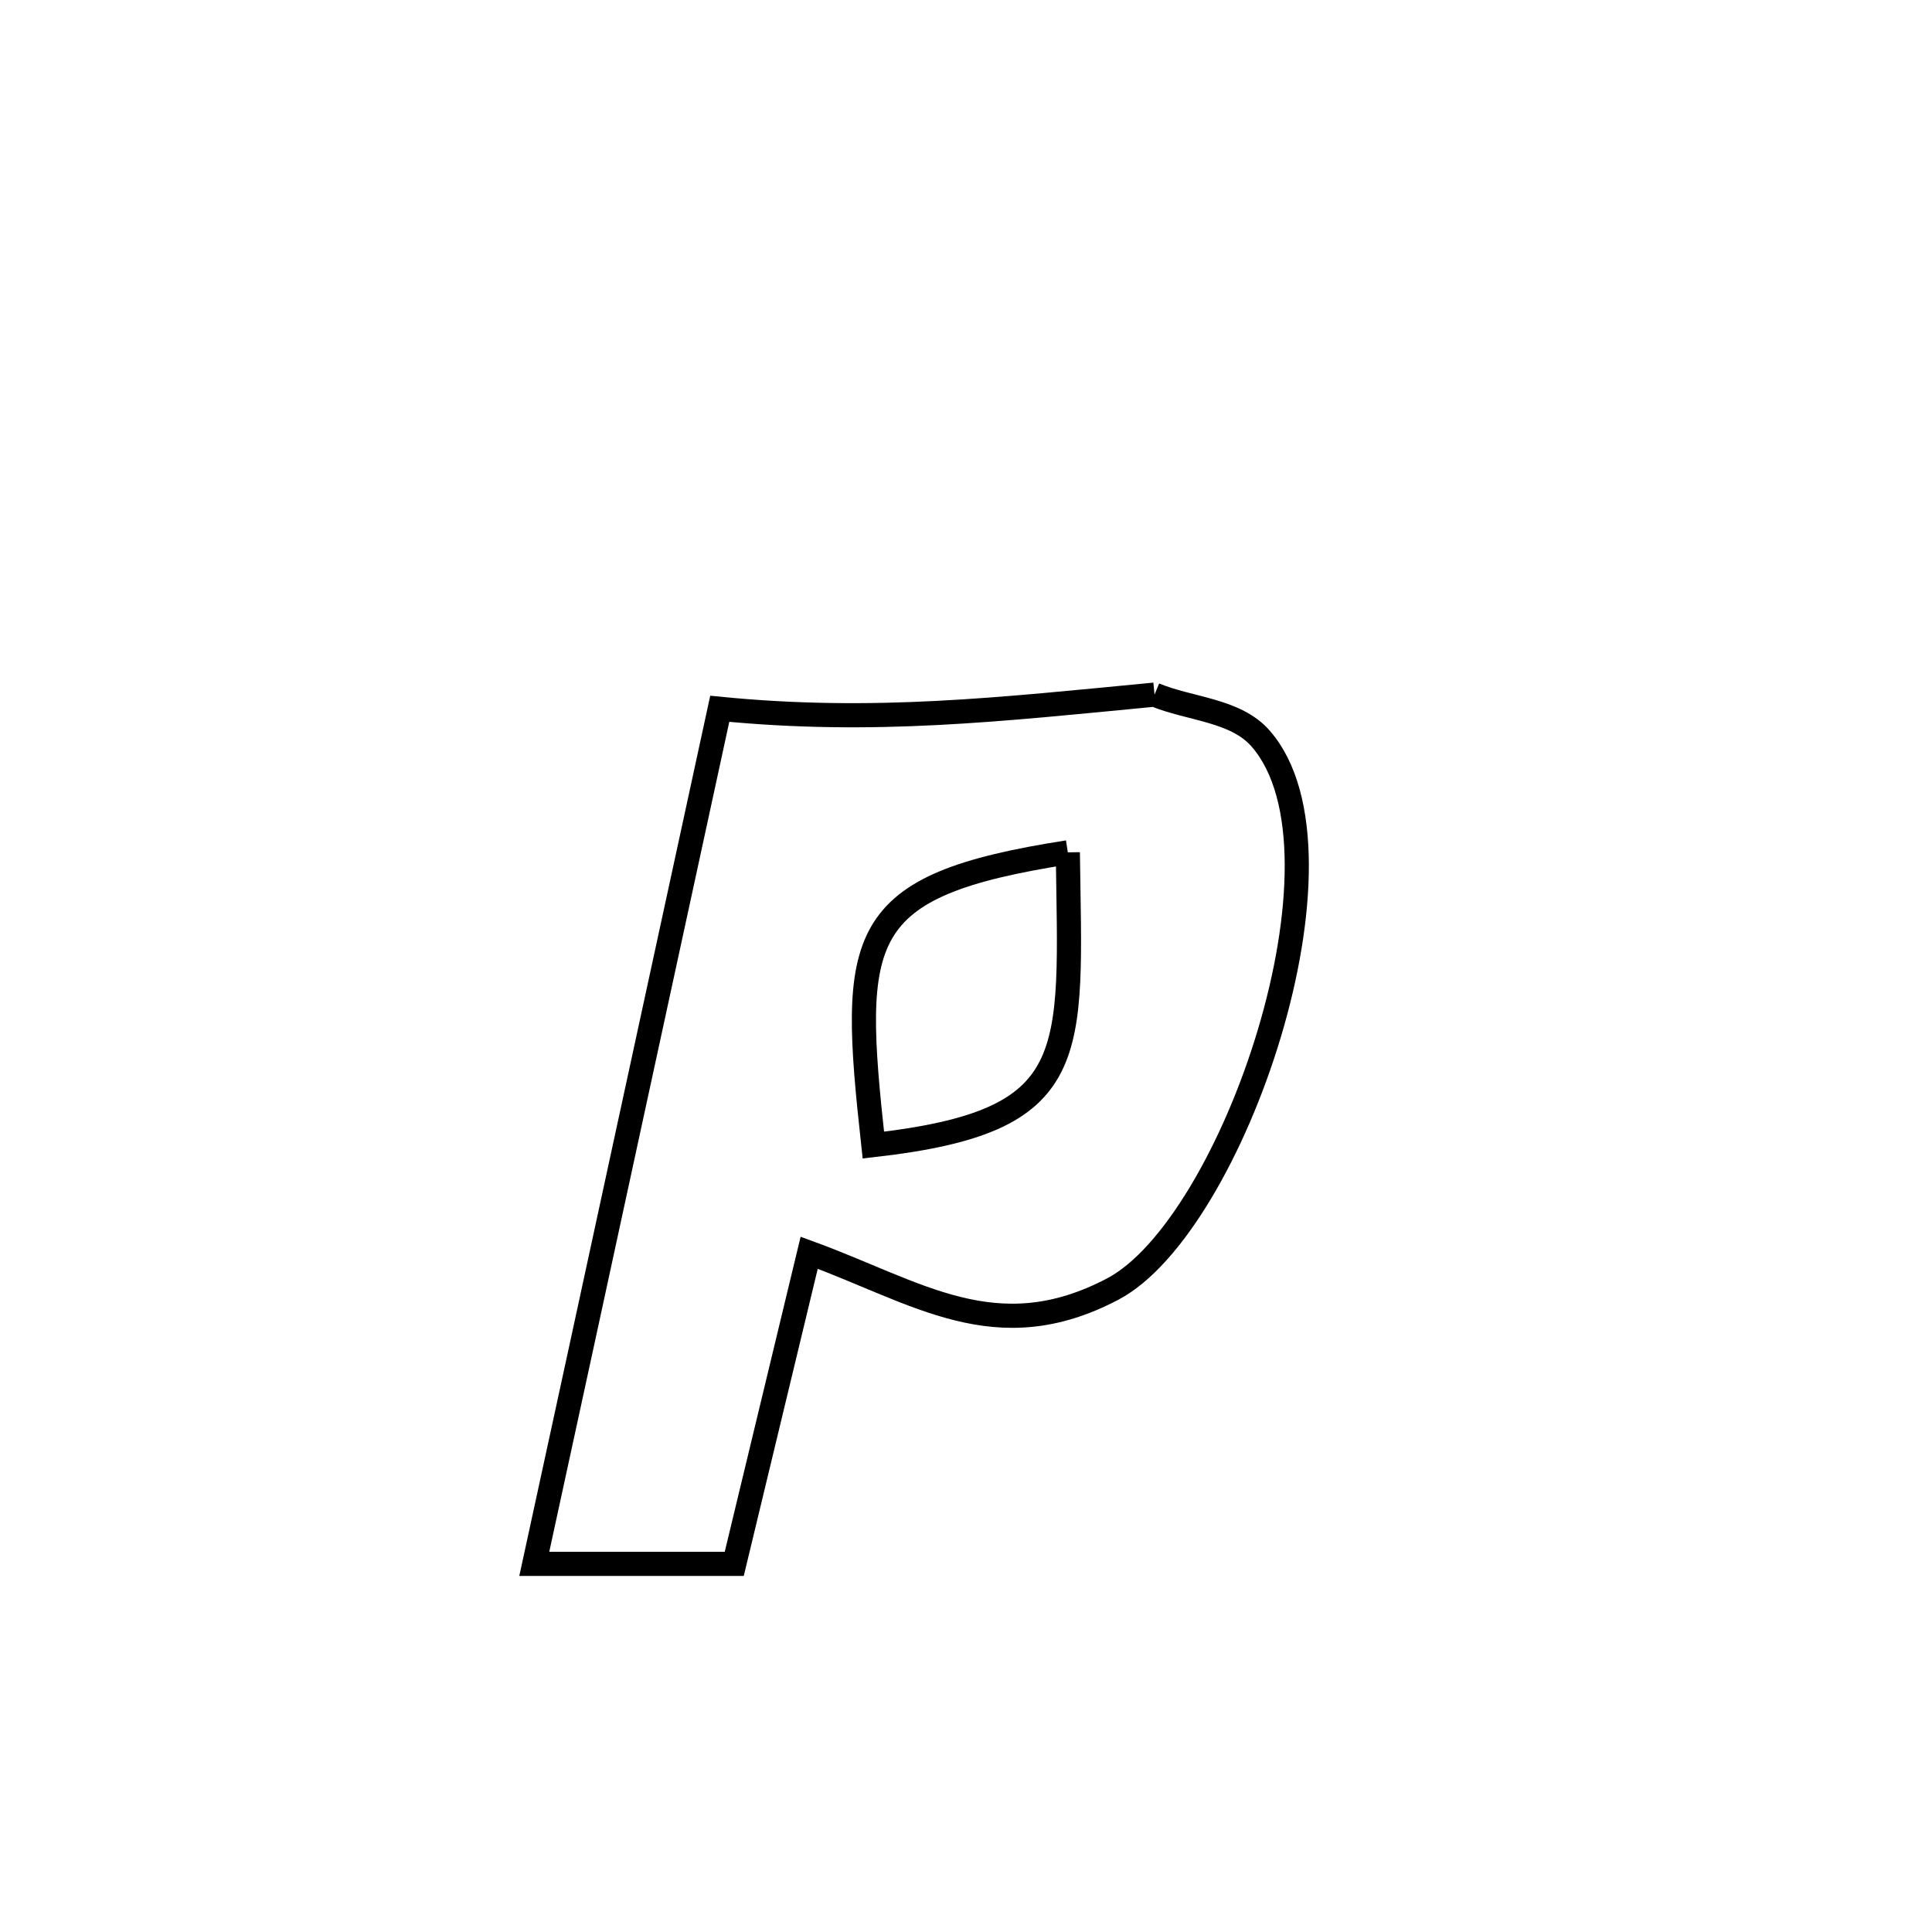 <svg xmlns="http://www.w3.org/2000/svg" viewBox="0.0 0.0 24.0 24.0" height="200px" width="200px"><path fill="none" stroke="black" stroke-width=".3" stroke-opacity="1.0"  filling="0" d="M14.342 8.629 L14.342 8.629 C14.782 8.812 15.35 8.817 15.662 9.177 C16.284 9.893 16.197 11.406 15.768 12.838 C15.34 14.269 14.569 15.62 13.823 16.013 C12.375 16.775 11.399 16.053 10.052 15.562 L10.052 15.562 C9.741 16.851 9.431 18.139 9.121 19.427 L9.121 19.427 C8.293 19.427 7.465 19.427 6.637 19.427 L6.637 19.427 C7.022 17.657 7.406 15.886 7.789 14.116 C8.173 12.345 8.557 10.575 8.941 8.805 L8.941 8.805 C10.859 8.994 12.427 8.812 14.342 8.629 L14.342 8.629"></path>
<path fill="none" stroke="black" stroke-width=".3" stroke-opacity="1.0"  filling="0" d="M13.265 10.588 L13.265 10.588 C10.608 11.002 10.563 11.612 10.849 14.225 L10.849 14.225 C13.465 13.927 13.298 13.133 13.265 10.588 L13.265 10.588"></path></svg>